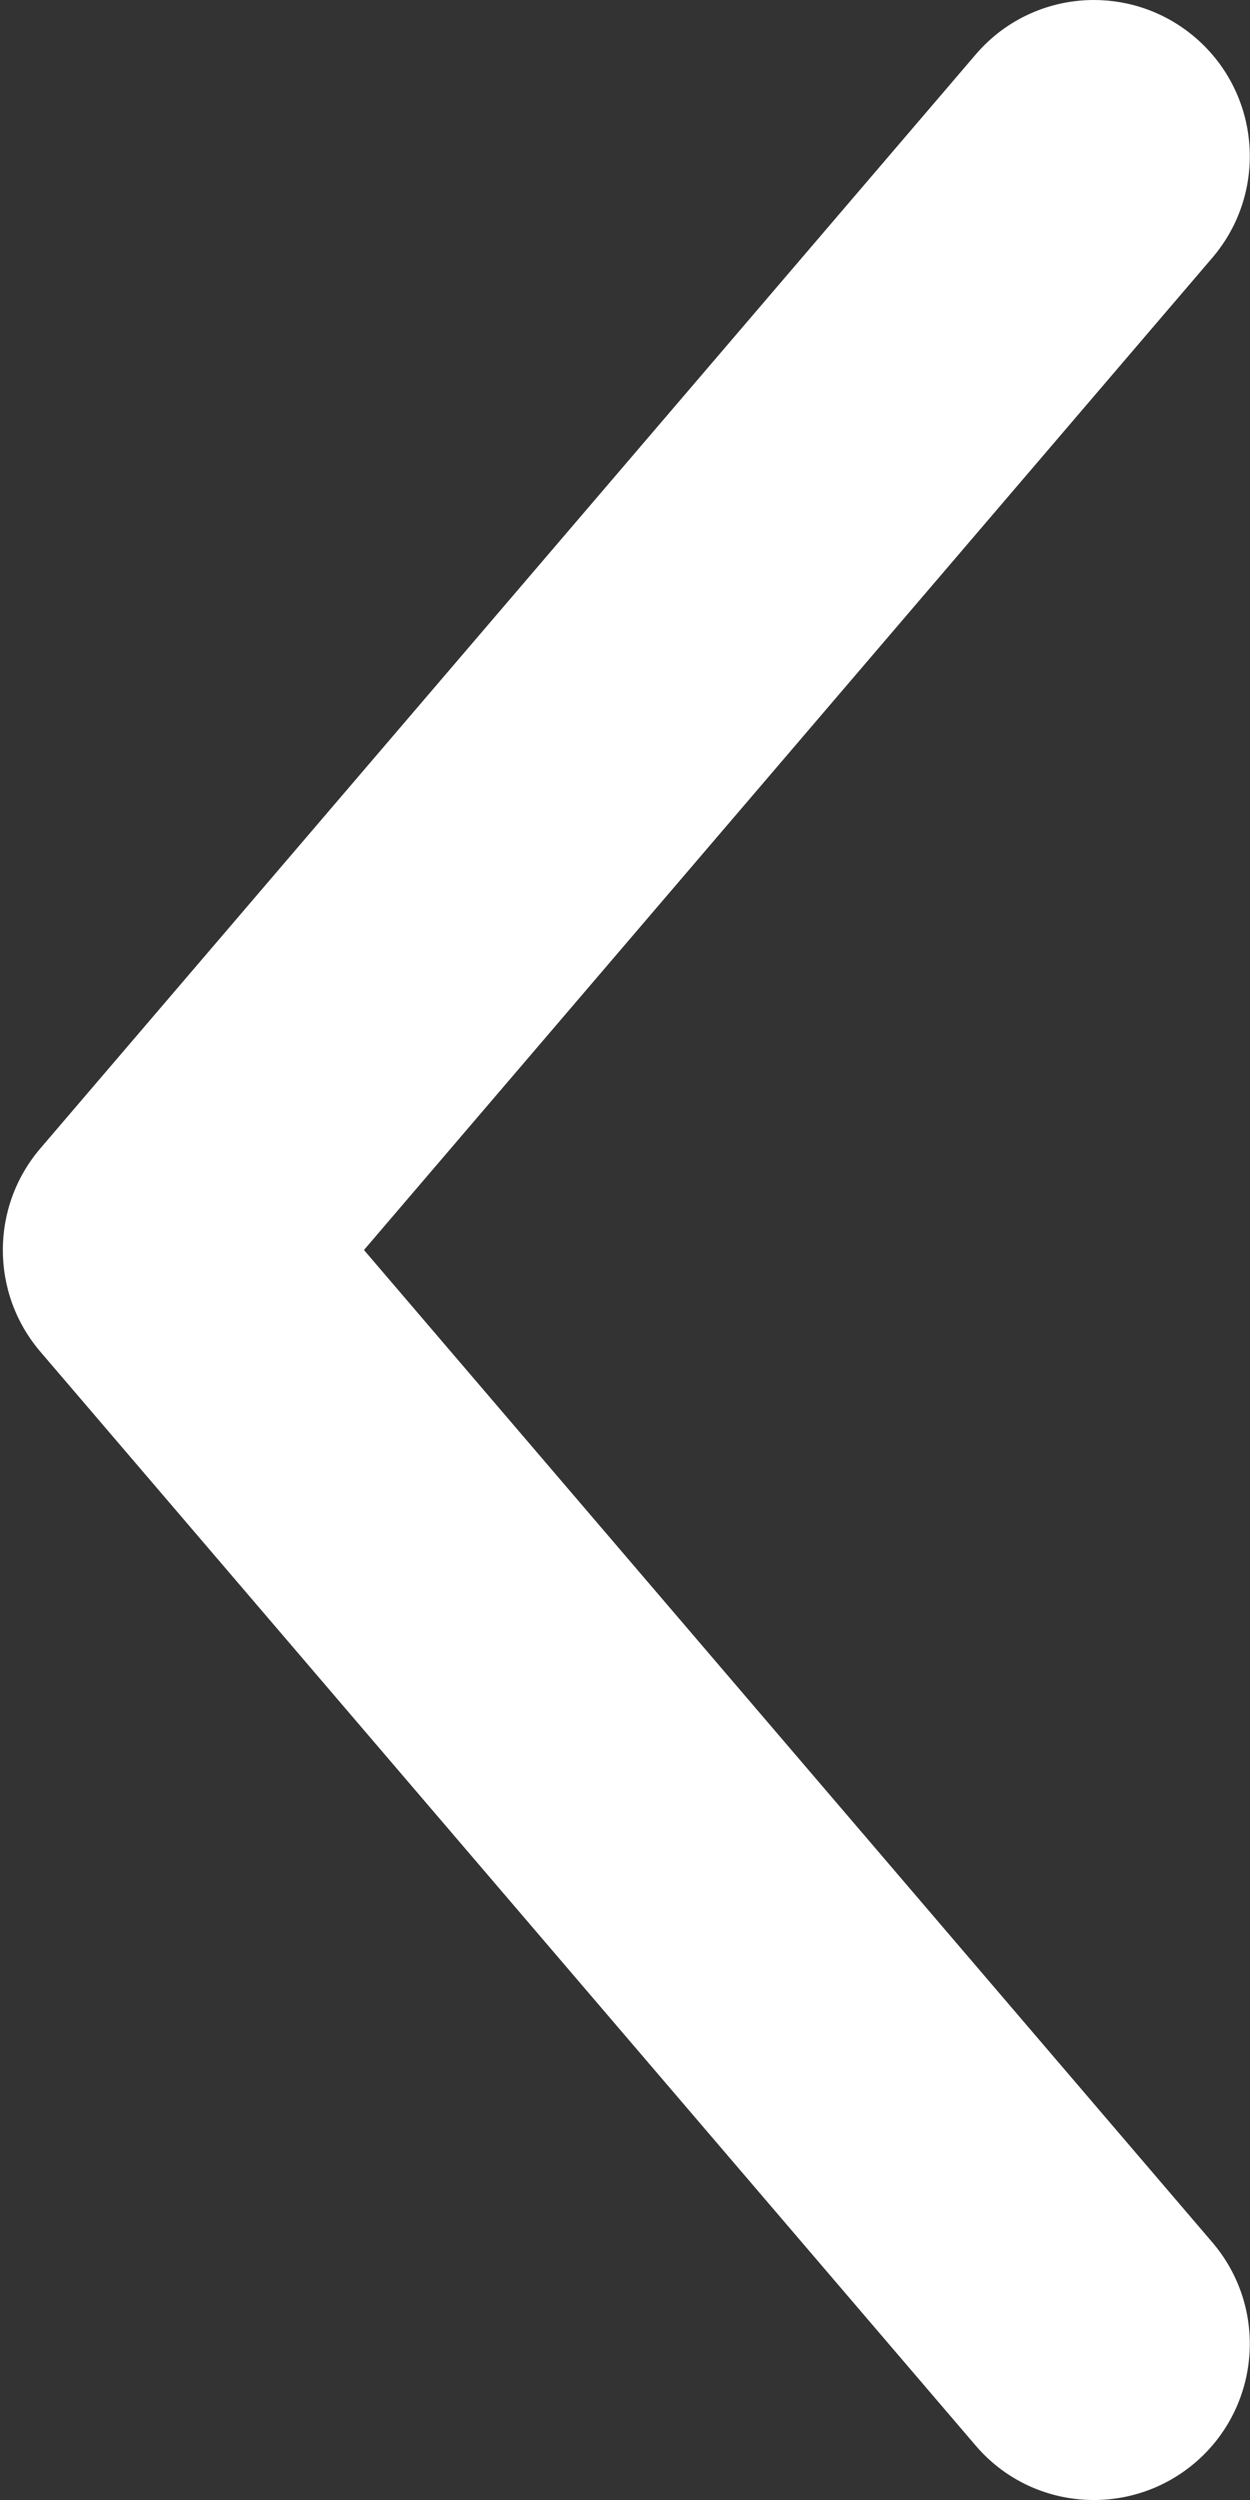 <svg 
 xmlns="http://www.w3.org/2000/svg"
 xmlns:xlink="http://www.w3.org/1999/xlink"
 width="12px" height="24px">
<rect width="100%" height="100%" fill="#333333" stroke="none"/>
<path fill-rule="evenodd"  fill="rgb(255, 255, 255)"
 d="M10.501,-0.000 C10.846,-0.000 11.193,0.119 11.475,0.361 C12.103,0.900 12.176,1.847 11.637,2.476 L3.494,12.000 L11.637,21.525 C12.176,22.154 12.103,23.101 11.475,23.640 C10.847,24.177 9.902,24.106 9.366,23.477 L0.388,12.977 C-0.093,12.415 -0.093,11.586 0.388,11.024 L9.366,0.524 C9.661,0.178 10.081,-0.000 10.501,-0.000 L10.501,-0.000 Z"/>
</svg>
